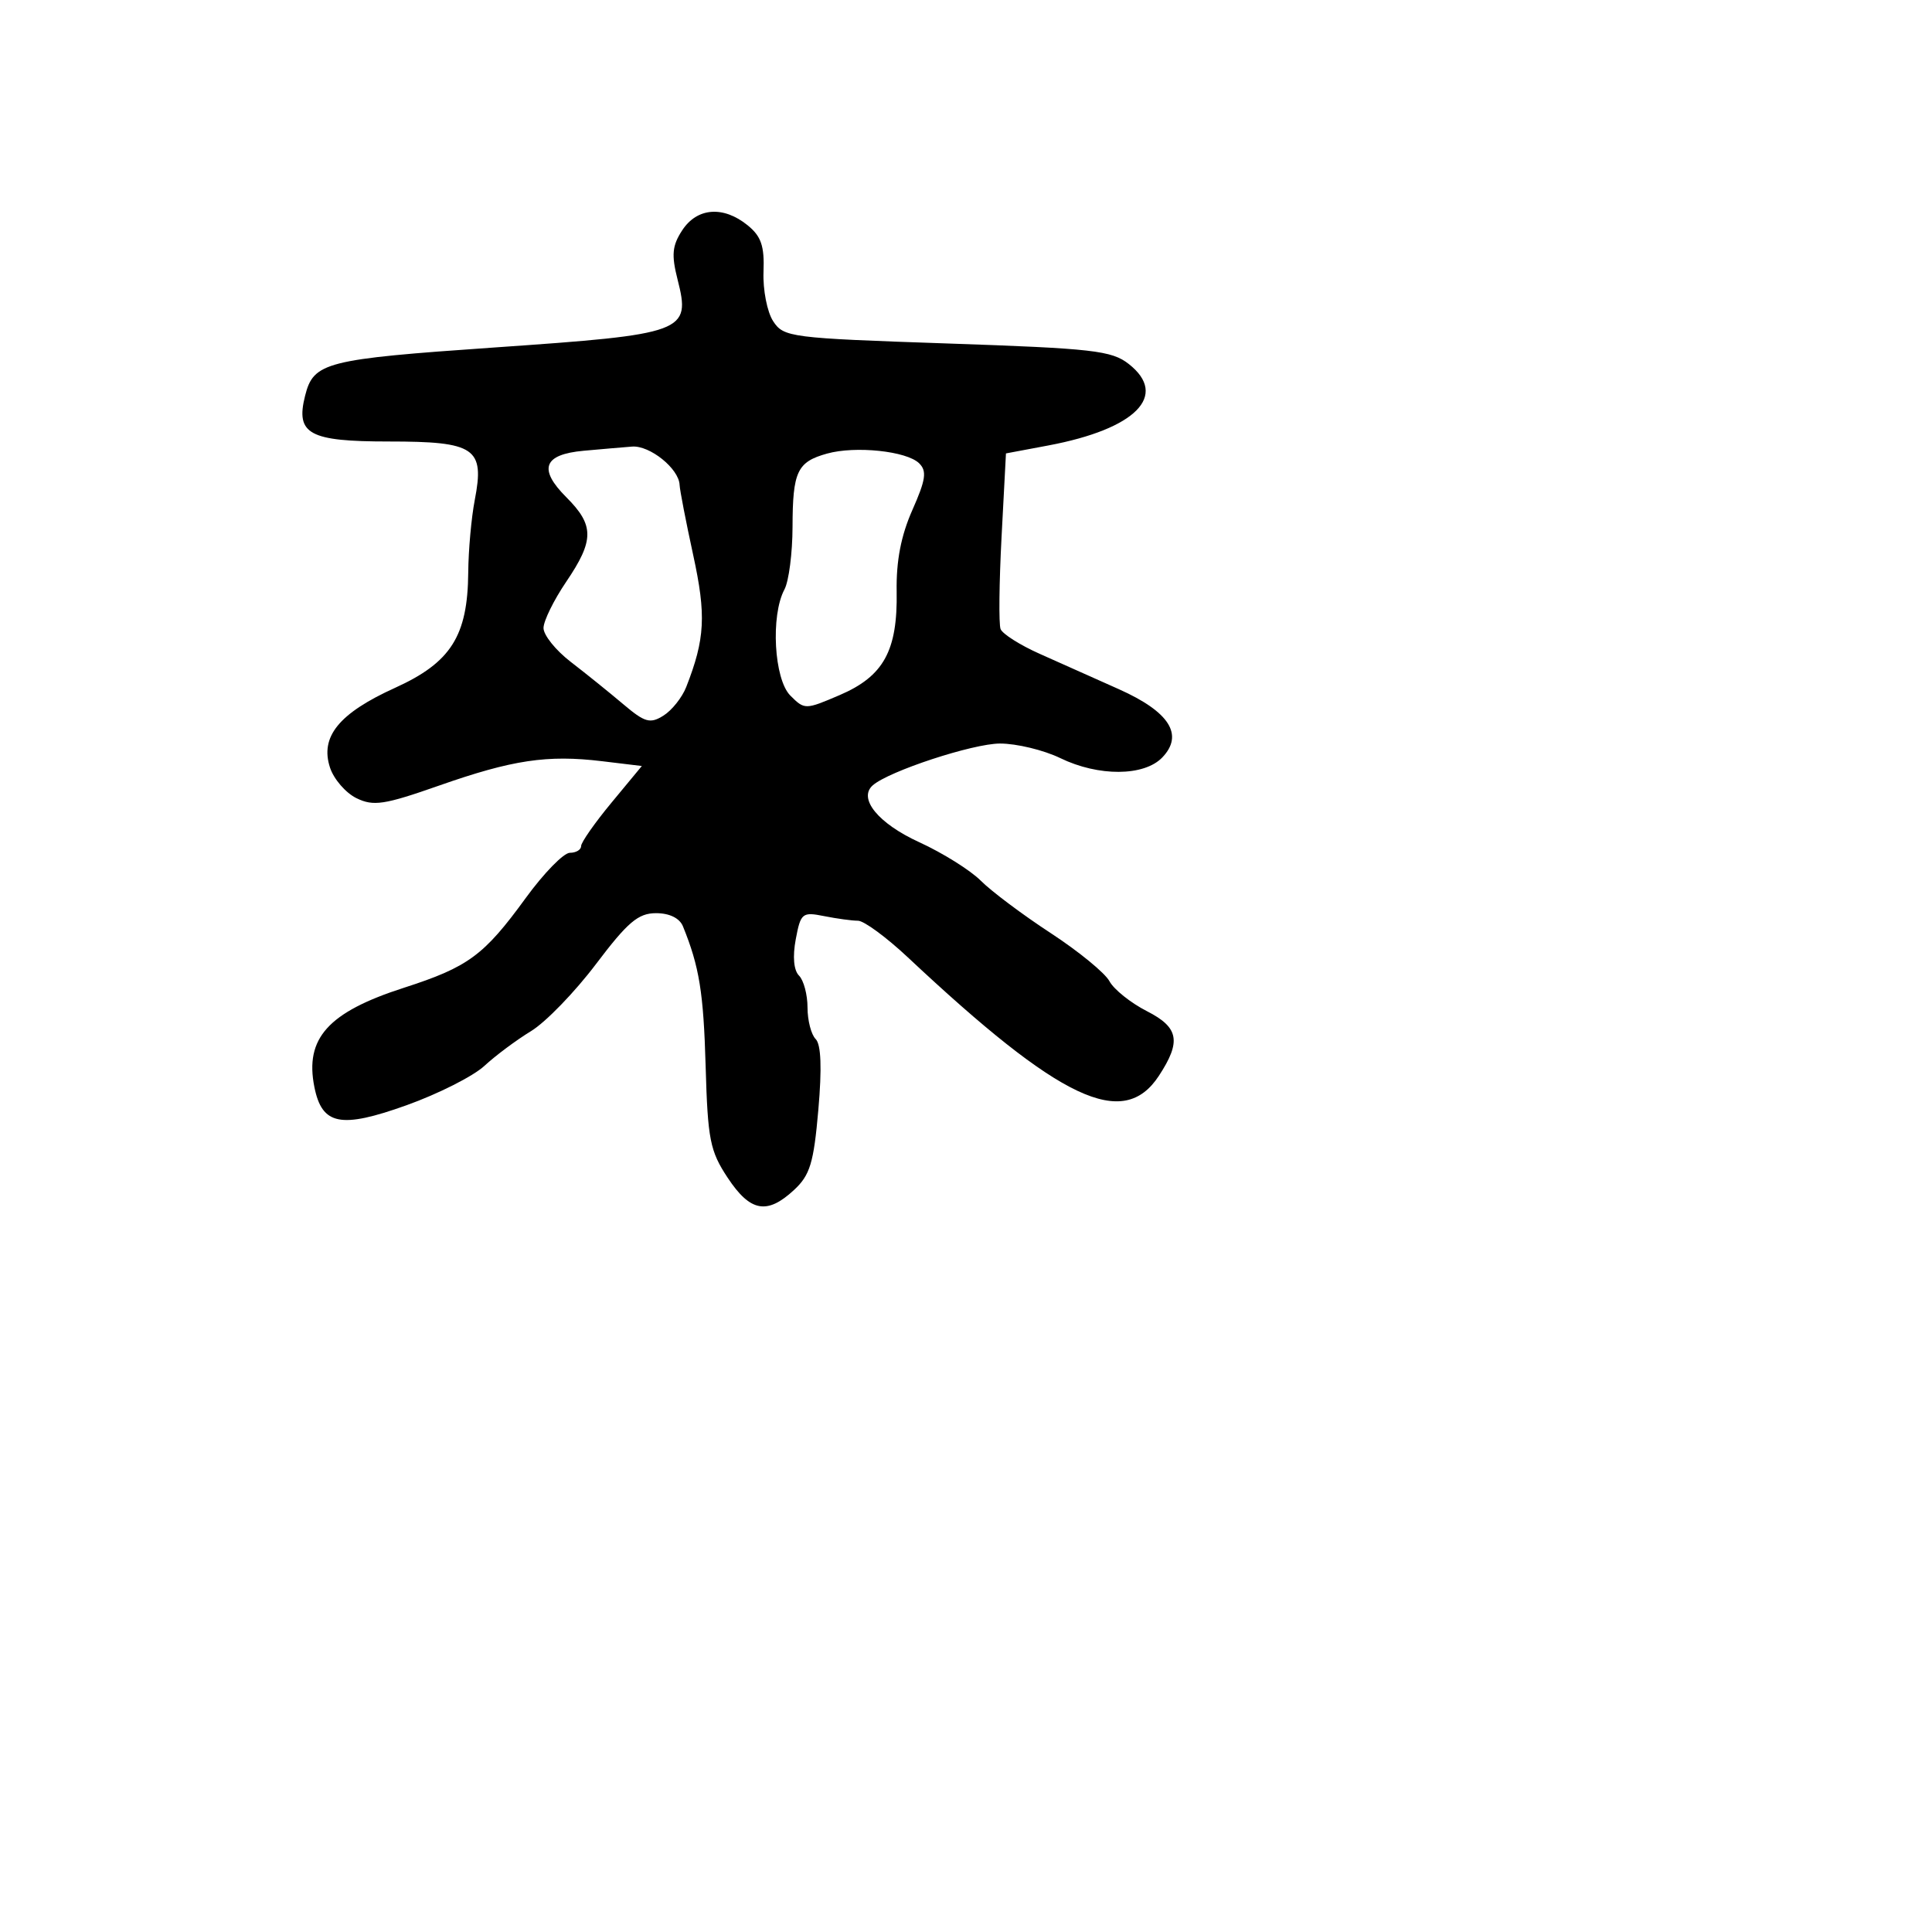 <svg xmlns="http://www.w3.org/2000/svg" width="256" height="256" viewBox="0 0 256 256" version="1.1">
	<path d="M 90.403 30.507 C 89.067 32.546, 88.951 33.766, 89.781 37.035 C 91.555 44.025, 90.850 44.287, 65.500 46.044 C 43.079 47.599, 41.542 47.992, 40.422 52.456 C 39.151 57.517, 40.954 58.500, 51.508 58.500 C 62.978 58.500, 64.242 59.360, 62.908 66.256 C 62.457 68.590, 62.068 72.907, 62.044 75.849 C 61.975 84.278, 59.750 87.785, 52.340 91.145 C 44.911 94.514, 42.379 97.623, 43.730 101.718 C 44.235 103.248, 45.813 105.068, 47.236 105.763 C 49.488 106.861, 50.912 106.644, 58.163 104.099 C 67.893 100.683, 72.524 99.990, 79.774 100.864 L 85.047 101.500 81.024 106.359 C 78.811 109.031, 77 111.619, 77 112.109 C 77 112.599, 76.330 113, 75.511 113 C 74.693 113, 72.065 115.691, 69.671 118.980 C 64.115 126.616, 62.055 128.134, 53.500 130.891 C 43.481 134.120, 40.366 137.578, 41.657 144.035 C 42.668 149.088, 45.133 149.577, 53.860 146.453 C 58.062 144.949, 62.707 142.602, 64.182 141.237 C 65.657 139.873, 68.440 137.798, 70.366 136.628 C 72.292 135.458, 76.162 131.463, 78.967 127.750 C 83.176 122.179, 84.567 121, 86.927 121 C 88.712 121, 90.053 121.657, 90.497 122.750 C 92.668 128.092, 93.223 131.518, 93.502 141.307 C 93.778 150.999, 94.079 152.521, 96.419 156.057 C 99.413 160.581, 101.637 160.992, 105.209 157.682 C 107.334 155.713, 107.819 154.117, 108.434 147.061 C 108.917 141.523, 108.799 138.399, 108.079 137.679 C 107.486 137.086, 107 135.205, 107 133.500 C 107 131.795, 106.494 129.894, 105.875 129.275 C 105.173 128.573, 105.010 126.762, 105.441 124.463 C 106.094 120.981, 106.303 120.811, 109.191 121.388 C 110.874 121.725, 112.896 122, 113.685 122 C 114.474 122, 117.455 124.191, 120.310 126.868 C 140.548 145.851, 148.835 149.759, 153.560 142.549 C 156.545 137.993, 156.204 136.145, 151.978 133.989 C 149.827 132.891, 147.590 131.103, 147.008 130.015 C 146.426 128.927, 142.923 126.058, 139.224 123.640 C 135.526 121.223, 131.364 118.105, 129.976 116.712 C 128.588 115.319, 124.906 113.015, 121.794 111.592 C 116.367 109.109, 113.664 105.794, 115.651 104.055 C 117.798 102.176, 128.904 98.529, 132.500 98.523 C 134.700 98.519, 138.300 99.389, 140.500 100.457 C 145.561 102.913, 151.591 102.877, 154 100.376 C 156.897 97.369, 154.965 94.321, 148.264 91.325 C 145.094 89.907, 140.370 87.798, 137.766 86.637 C 135.163 85.476, 132.829 83.997, 132.581 83.351 C 132.333 82.704, 132.392 77.203, 132.713 71.128 L 133.295 60.080 138.898 59.028 C 150.495 56.849, 154.884 52.414, 149.576 48.238 C 147.300 46.448, 144.849 46.171, 125.471 45.510 C 104.715 44.803, 103.844 44.692, 102.450 42.564 C 101.653 41.347, 101.077 38.404, 101.170 36.023 C 101.304 32.598, 100.863 31.308, 99.059 29.847 C 95.842 27.241, 92.370 27.506, 90.403 30.507 M 77.337 59.728 C 72.008 60.212, 71.292 62.138, 75.044 65.890 C 78.758 69.605, 78.754 71.587, 75.018 77.100 C 73.378 79.520, 72.028 82.268, 72.018 83.207 C 72.008 84.146, 73.634 86.171, 75.632 87.707 C 77.630 89.243, 80.751 91.759, 82.569 93.298 C 85.445 95.734, 86.137 95.931, 87.907 94.826 C 89.026 94.127, 90.386 92.418, 90.930 91.028 C 93.426 84.649, 93.590 81.535, 91.852 73.547 C 90.889 69.121, 90.078 64.938, 90.050 64.250 C 89.964 62.101, 86.104 58.992, 83.750 59.175 C 82.513 59.271, 79.626 59.520, 77.337 59.728 M 109.585 60.103 C 105.629 61.205, 105.033 62.471, 105.015 69.816 C 105.007 73.289, 104.524 77.021, 103.942 78.108 C 102.094 81.561, 102.563 90.007, 104.723 92.167 C 106.611 94.056, 106.706 94.055, 111.263 92.102 C 117.086 89.605, 118.946 86.225, 118.811 78.384 C 118.742 74.327, 119.388 70.971, 120.895 67.575 C 122.675 63.561, 122.840 62.416, 121.789 61.386 C 120.137 59.767, 113.352 59.053, 109.585 60.103" stroke="none" fill="black" fill-rule="evenodd"/>
</svg>